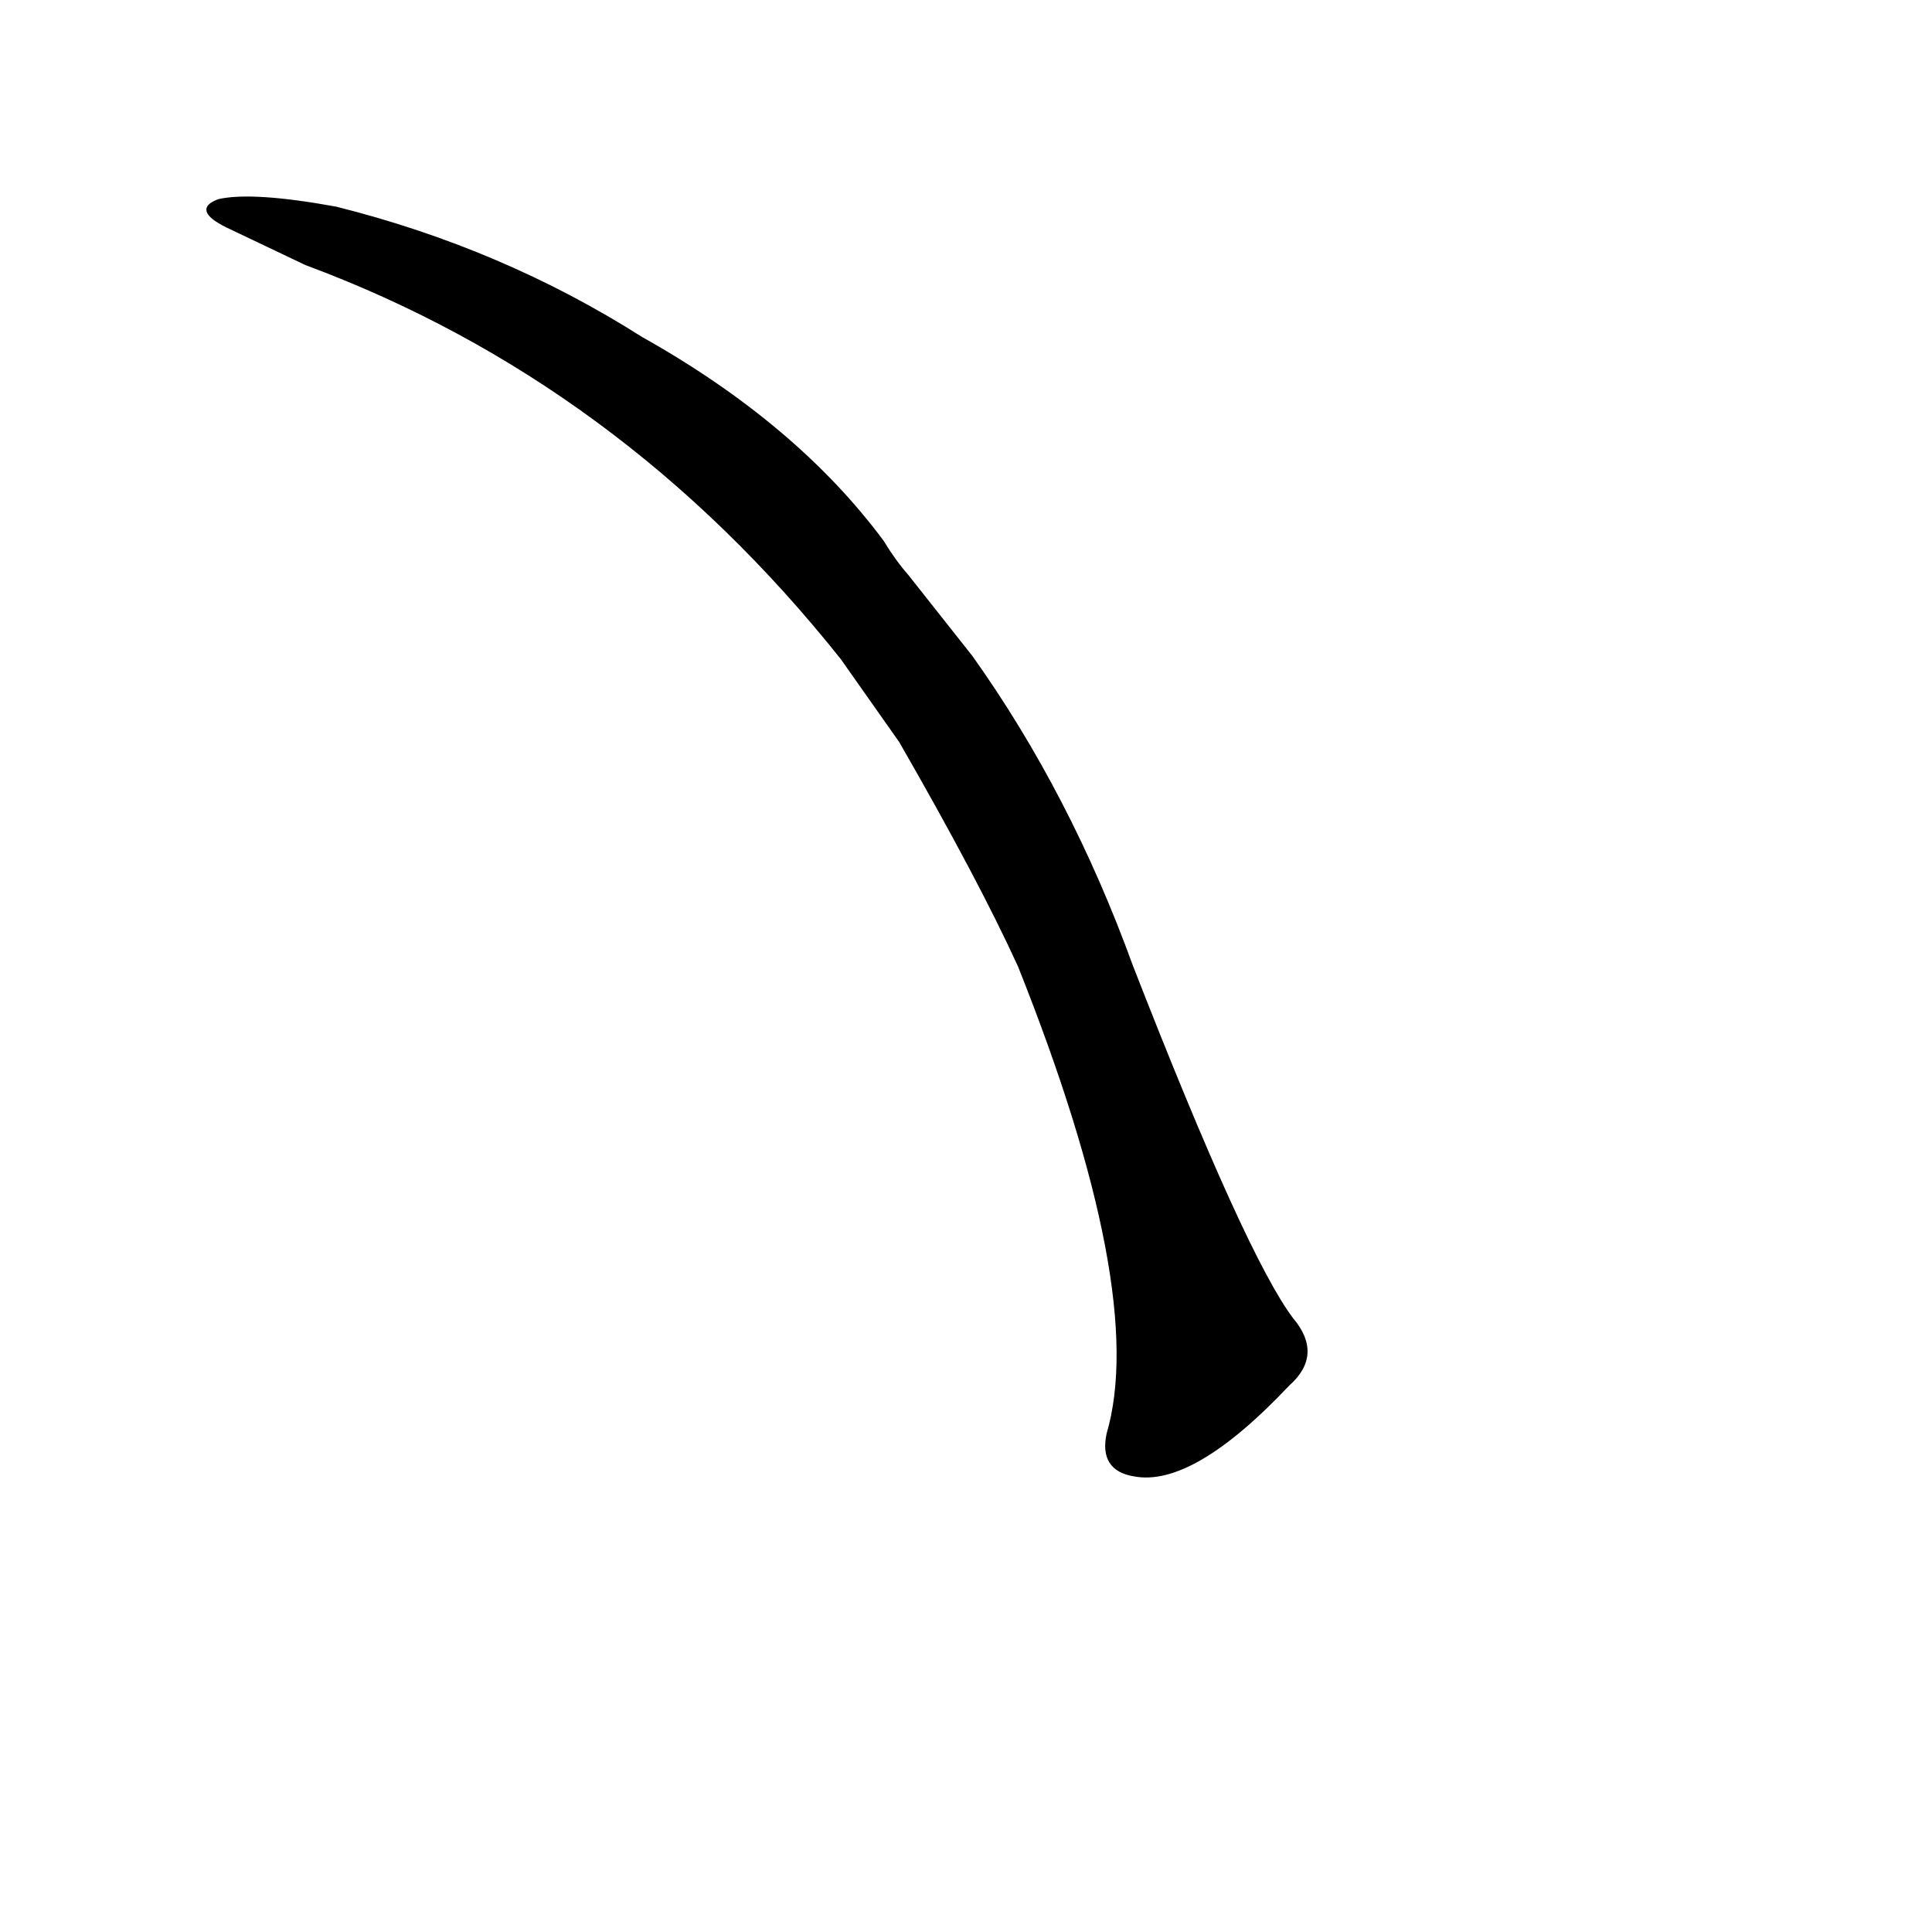 <?xml version="1.0" ?>
<svg baseProfile="full" height="1024" version="1.1" viewBox="0 0 1024 1024" width="1024" xmlns="http://www.w3.org/2000/svg" xmlns:ev="http://www.w3.org/2001/xml-events" xmlns:xlink="http://www.w3.org/1999/xlink">
	<defs/>
	<path d="M 515.0,348.0 Q 567.0,421.0 600.0,512.0 Q 660.0,666.0 685.0,699.0 Q 701.0,718.0 683.0,734.0 Q 632.0,788.0 601.0,782.0 Q 583.0,779.0 587.0,760.0 Q 609.0,685.0 540.0,512.0 Q 519.0,466.0 477.0,393.0 L 446.0,349.0 Q 329.0,202.0 162.0,140.0 L 120.0,120.0 Q 102.0,111.0 116.0,106.0 Q 134.0,102.0 178.0,110.0 Q 266.0,132.0 340.0,179.0 Q 422.0,225.0 468.0,287.0 Q 474.0,297.0 481.0,305.0 L 515.0,348.0" fill="black" stroke="#000000"/>
</svg>
